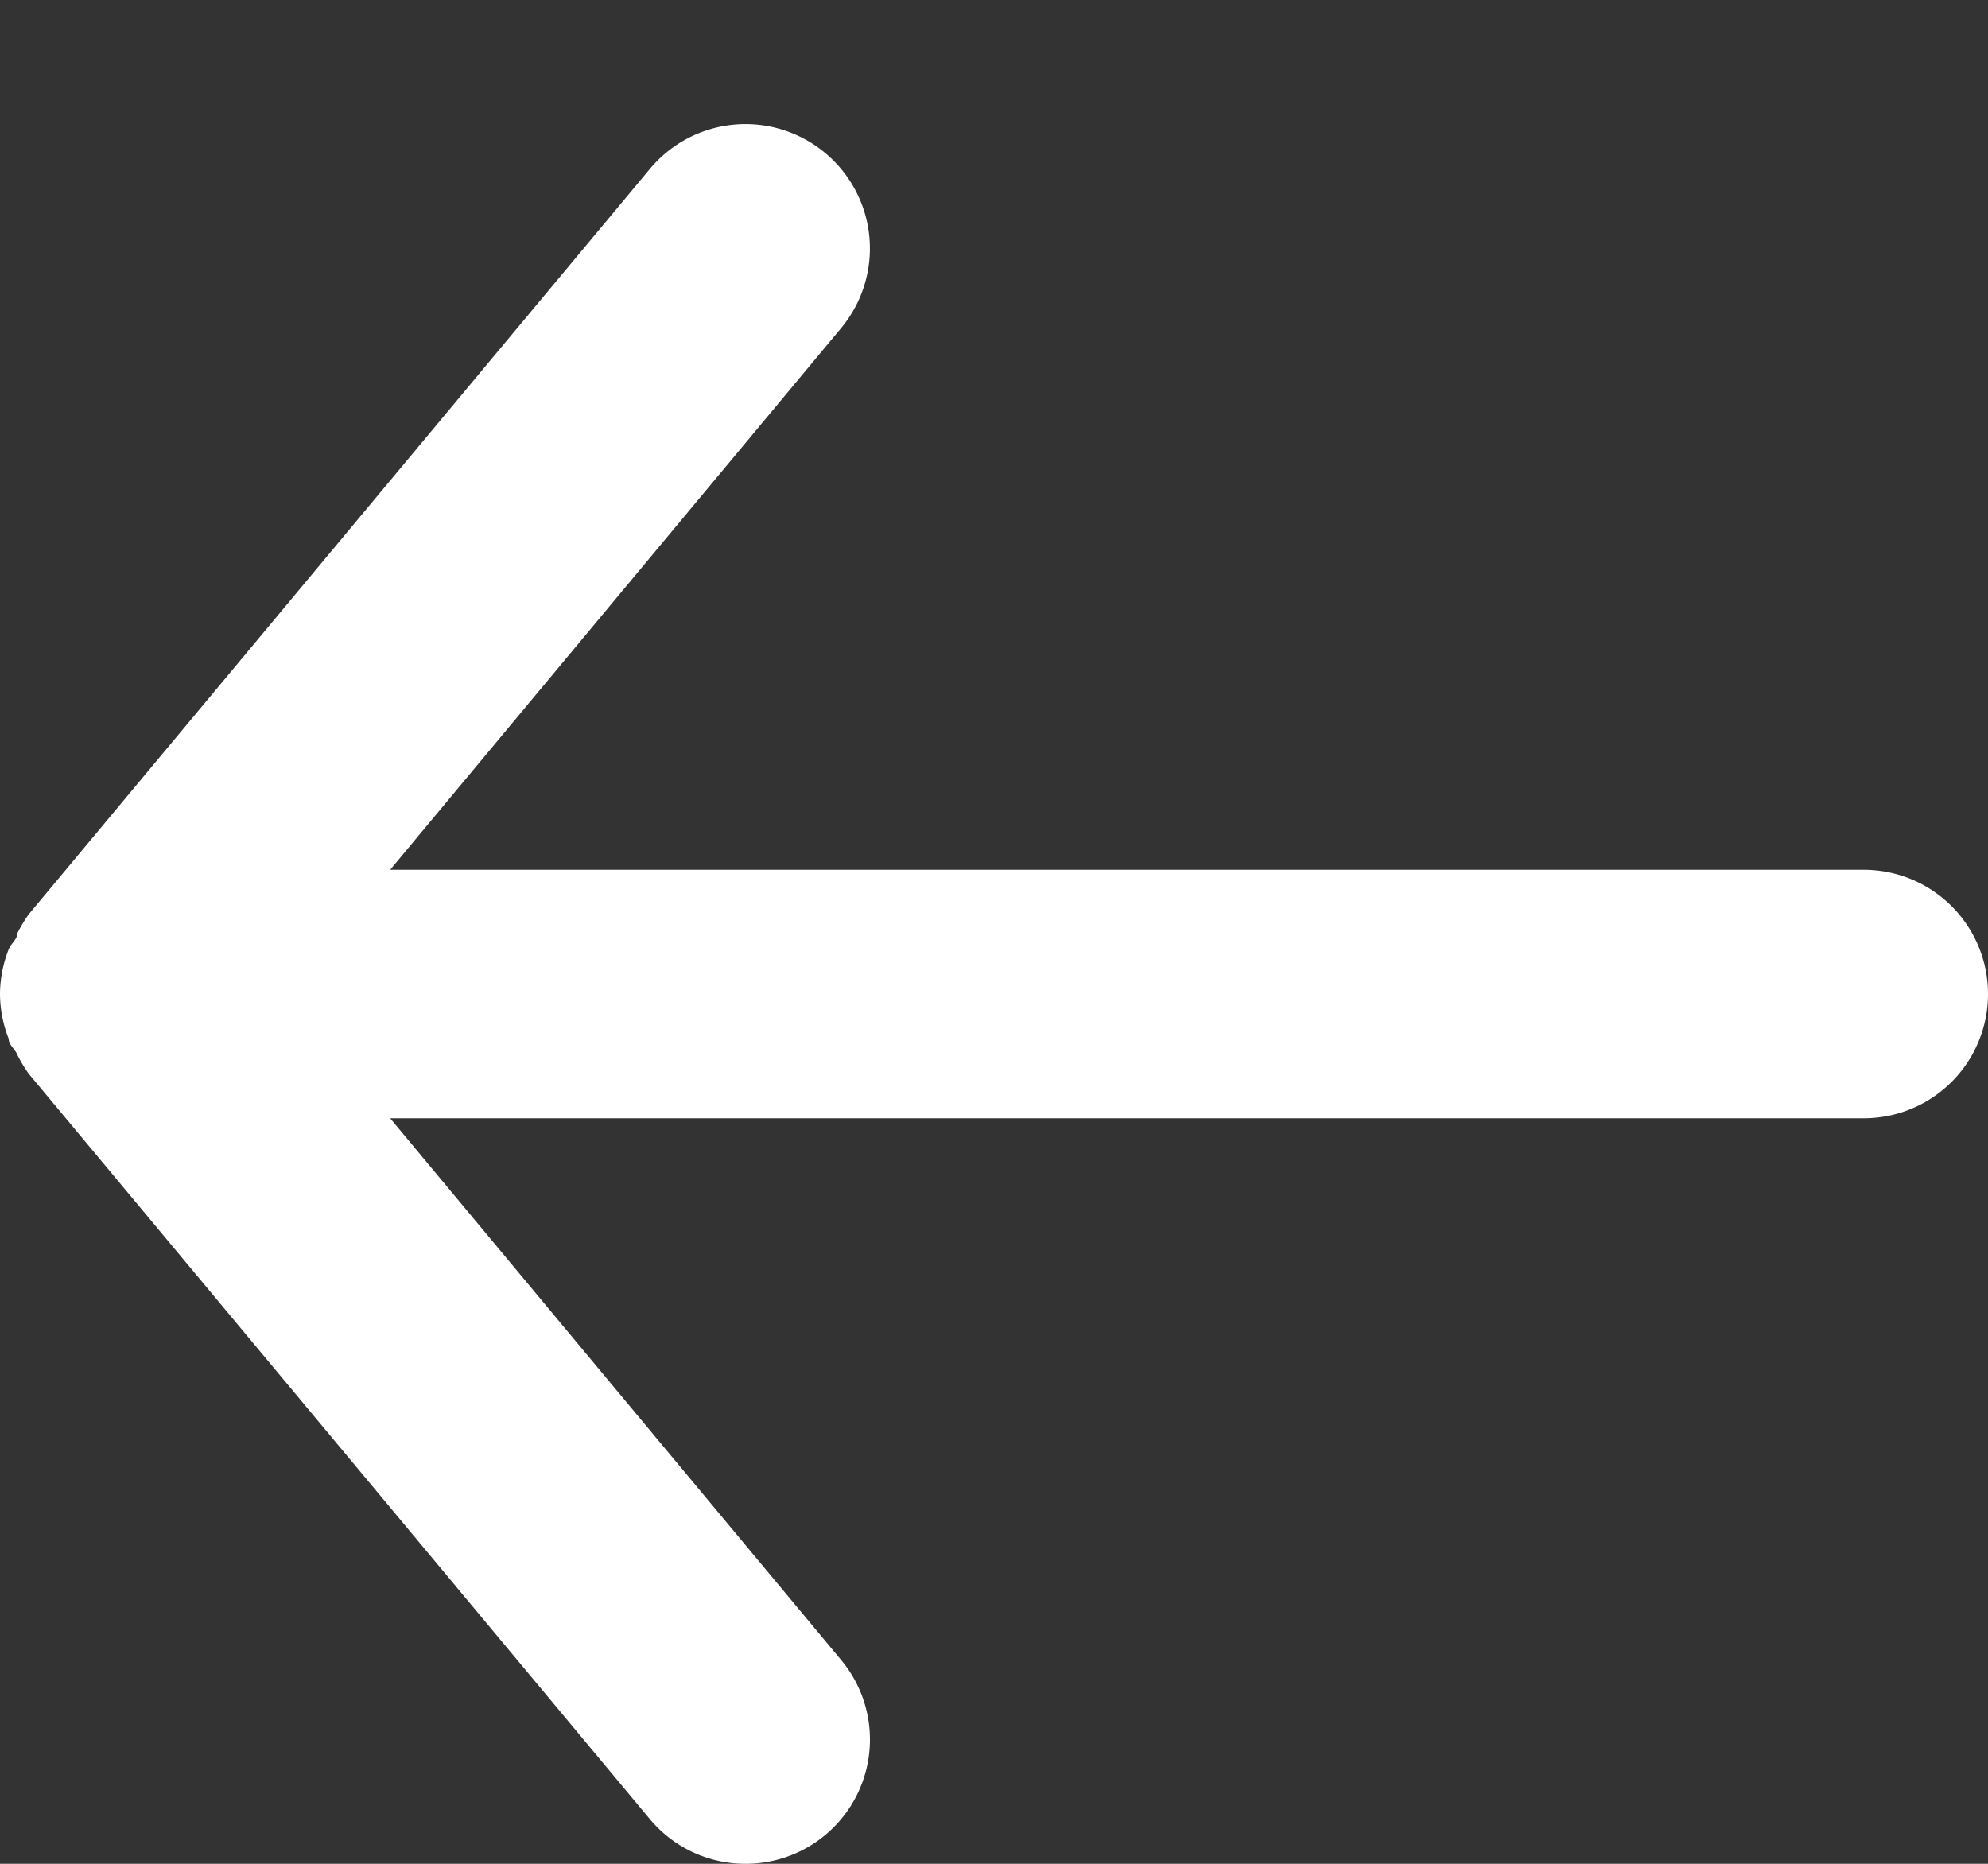 <svg width="16" height="15" fill="none" xmlns="http://www.w3.org/2000/svg"><rect width="100%" height="100%" fill="#333333" stroke="none"/><path d="M15 7H3.14l3.63-4.36a1.001 1.001 0 00-1.54-1.28l-5 6a1.19 1.19 0 00-.09.15c0 .05-.05.08-.07.13A1 1 0 000 8a1 1 0 00.07.36c0 .05.05.08.07.13.026.052.056.102.09.15l5 6A1 1 0 006 15a1 1 0 00.77-1.64L3.14 9H15a1 1 0 100-2z" fill="#fff"/></svg>